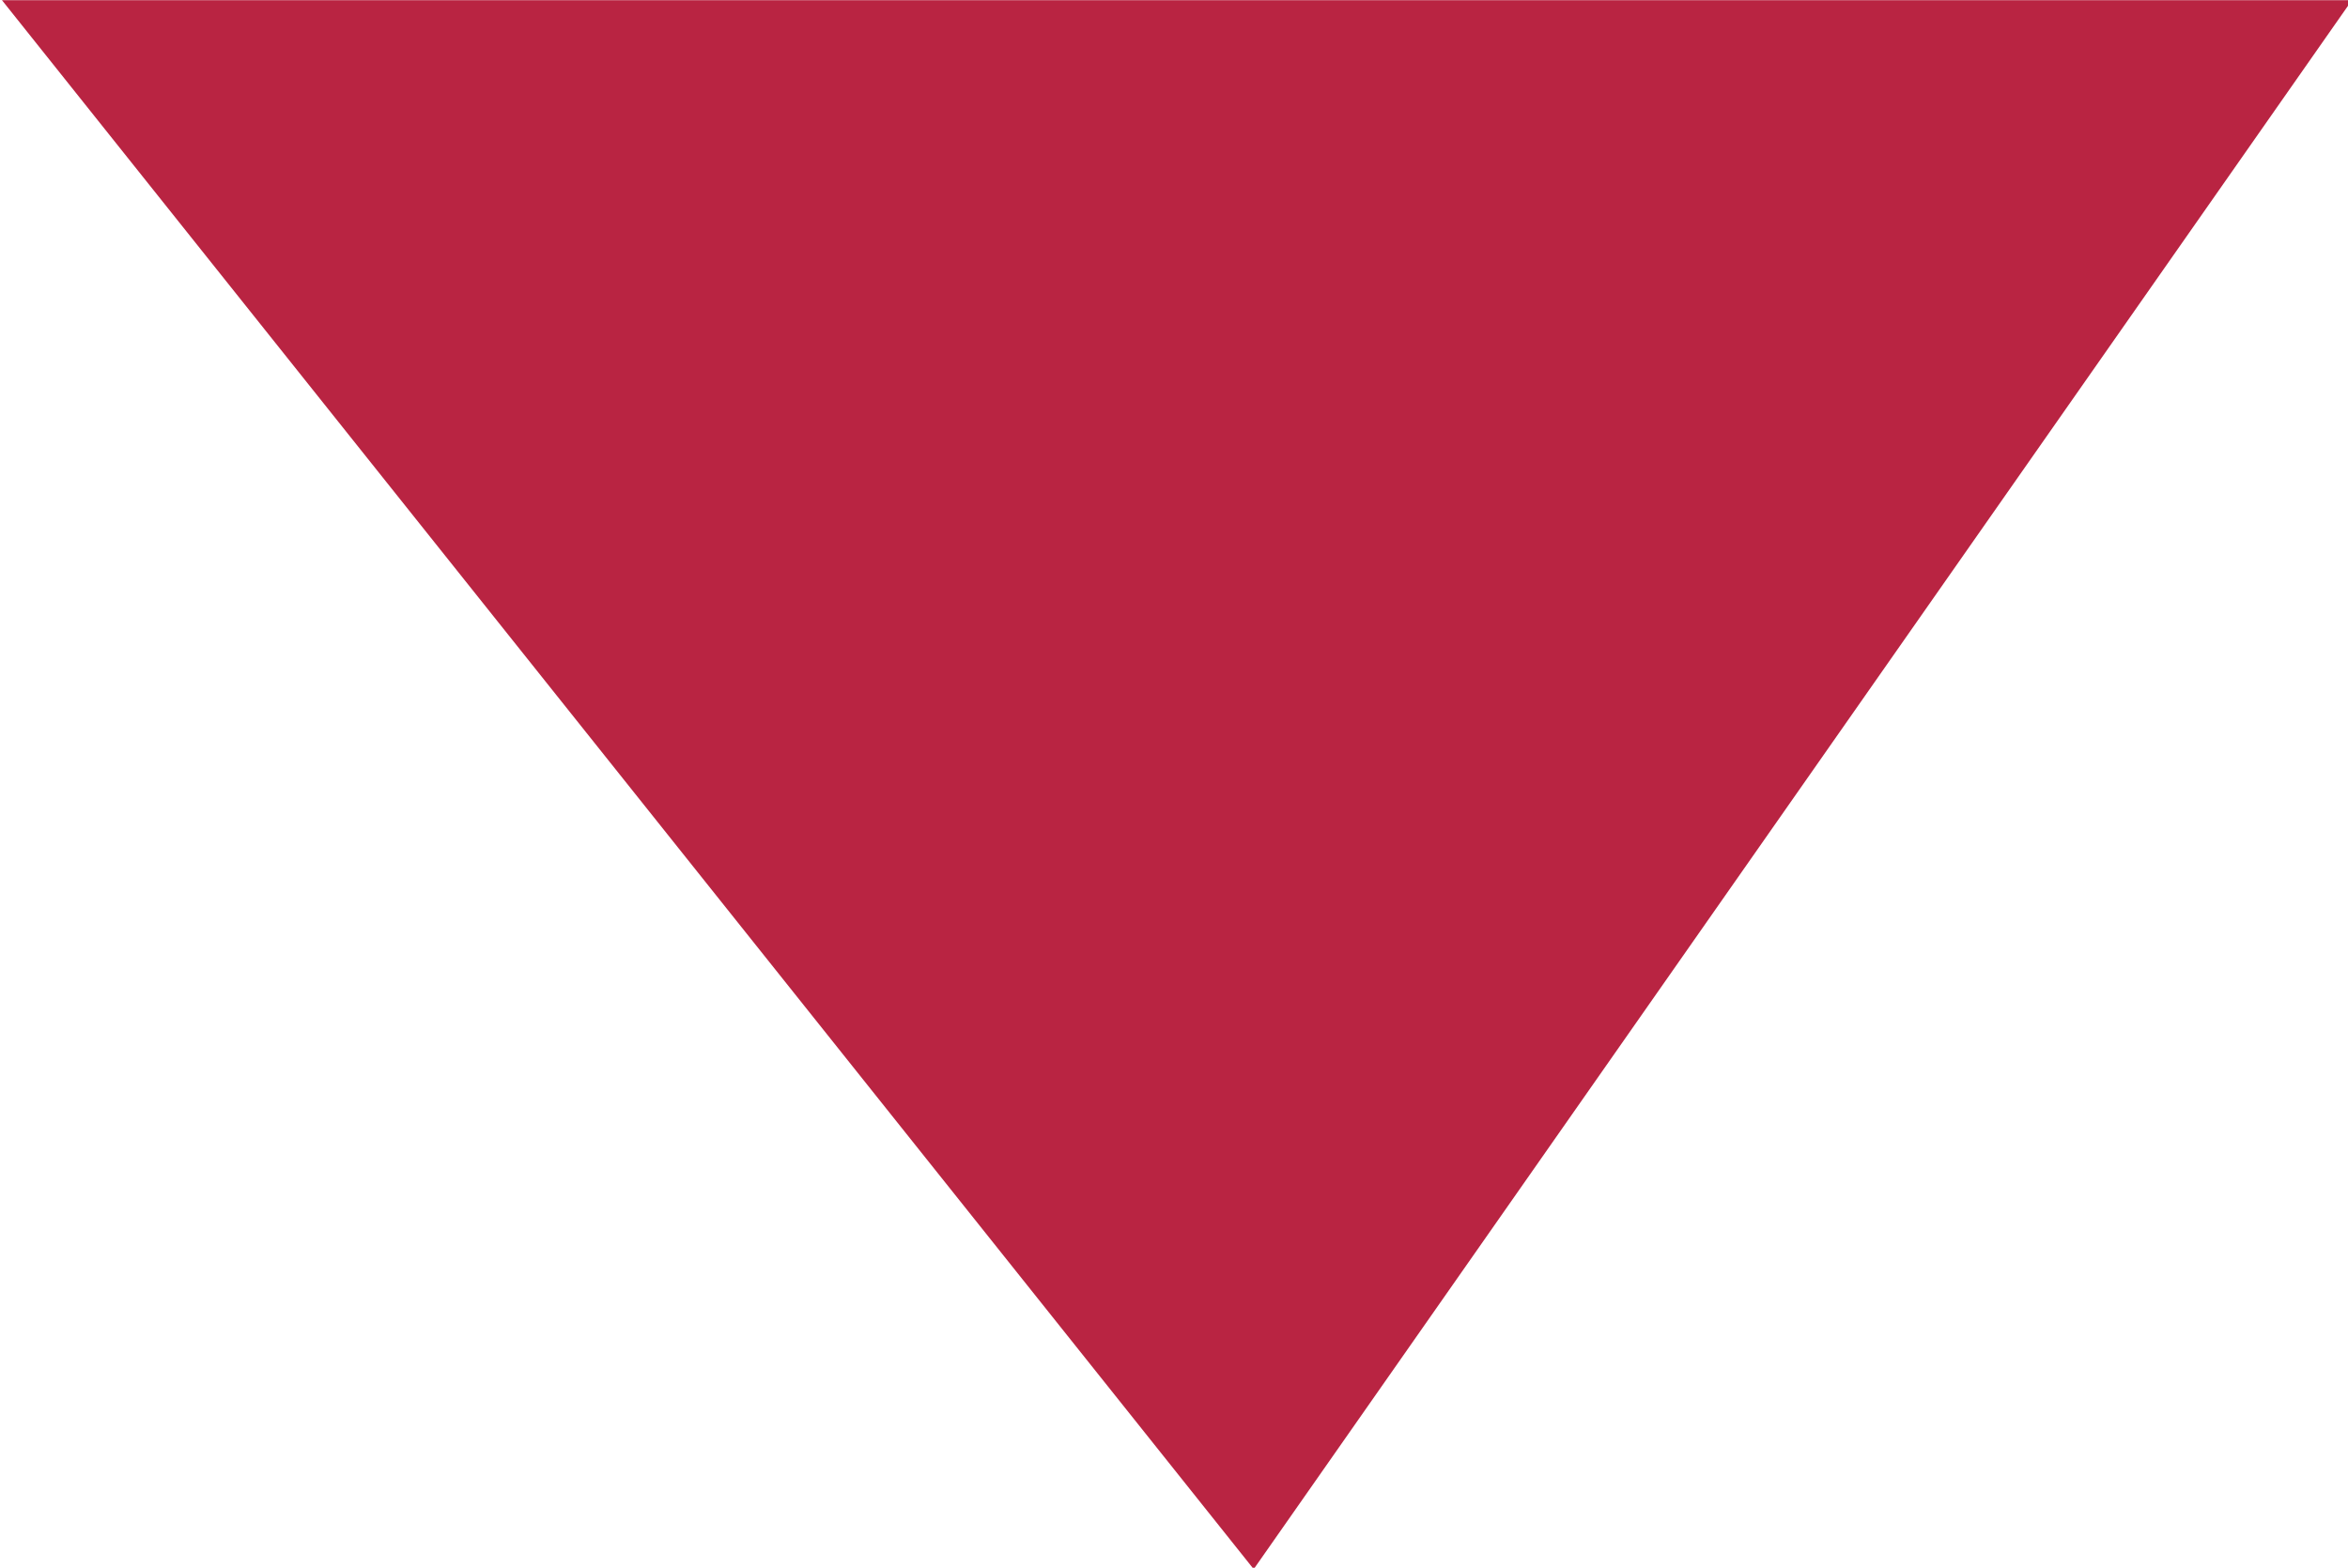 <svg xmlns="http://www.w3.org/2000/svg" width="11.93" height="7.968" viewBox="0 0 11.93 7.968">
  <defs>
    <style>
      .cls-1 {
        fill: #b92442;
        fill-rule: evenodd;
      }
    </style>
  </defs>
  <path id="_" data-name="&gt;" class="cls-1" d="M1320.67,989.845h11.94l-5.58,7.974Z" transform="translate(-1320.66 -989.844)"/>
</svg>
